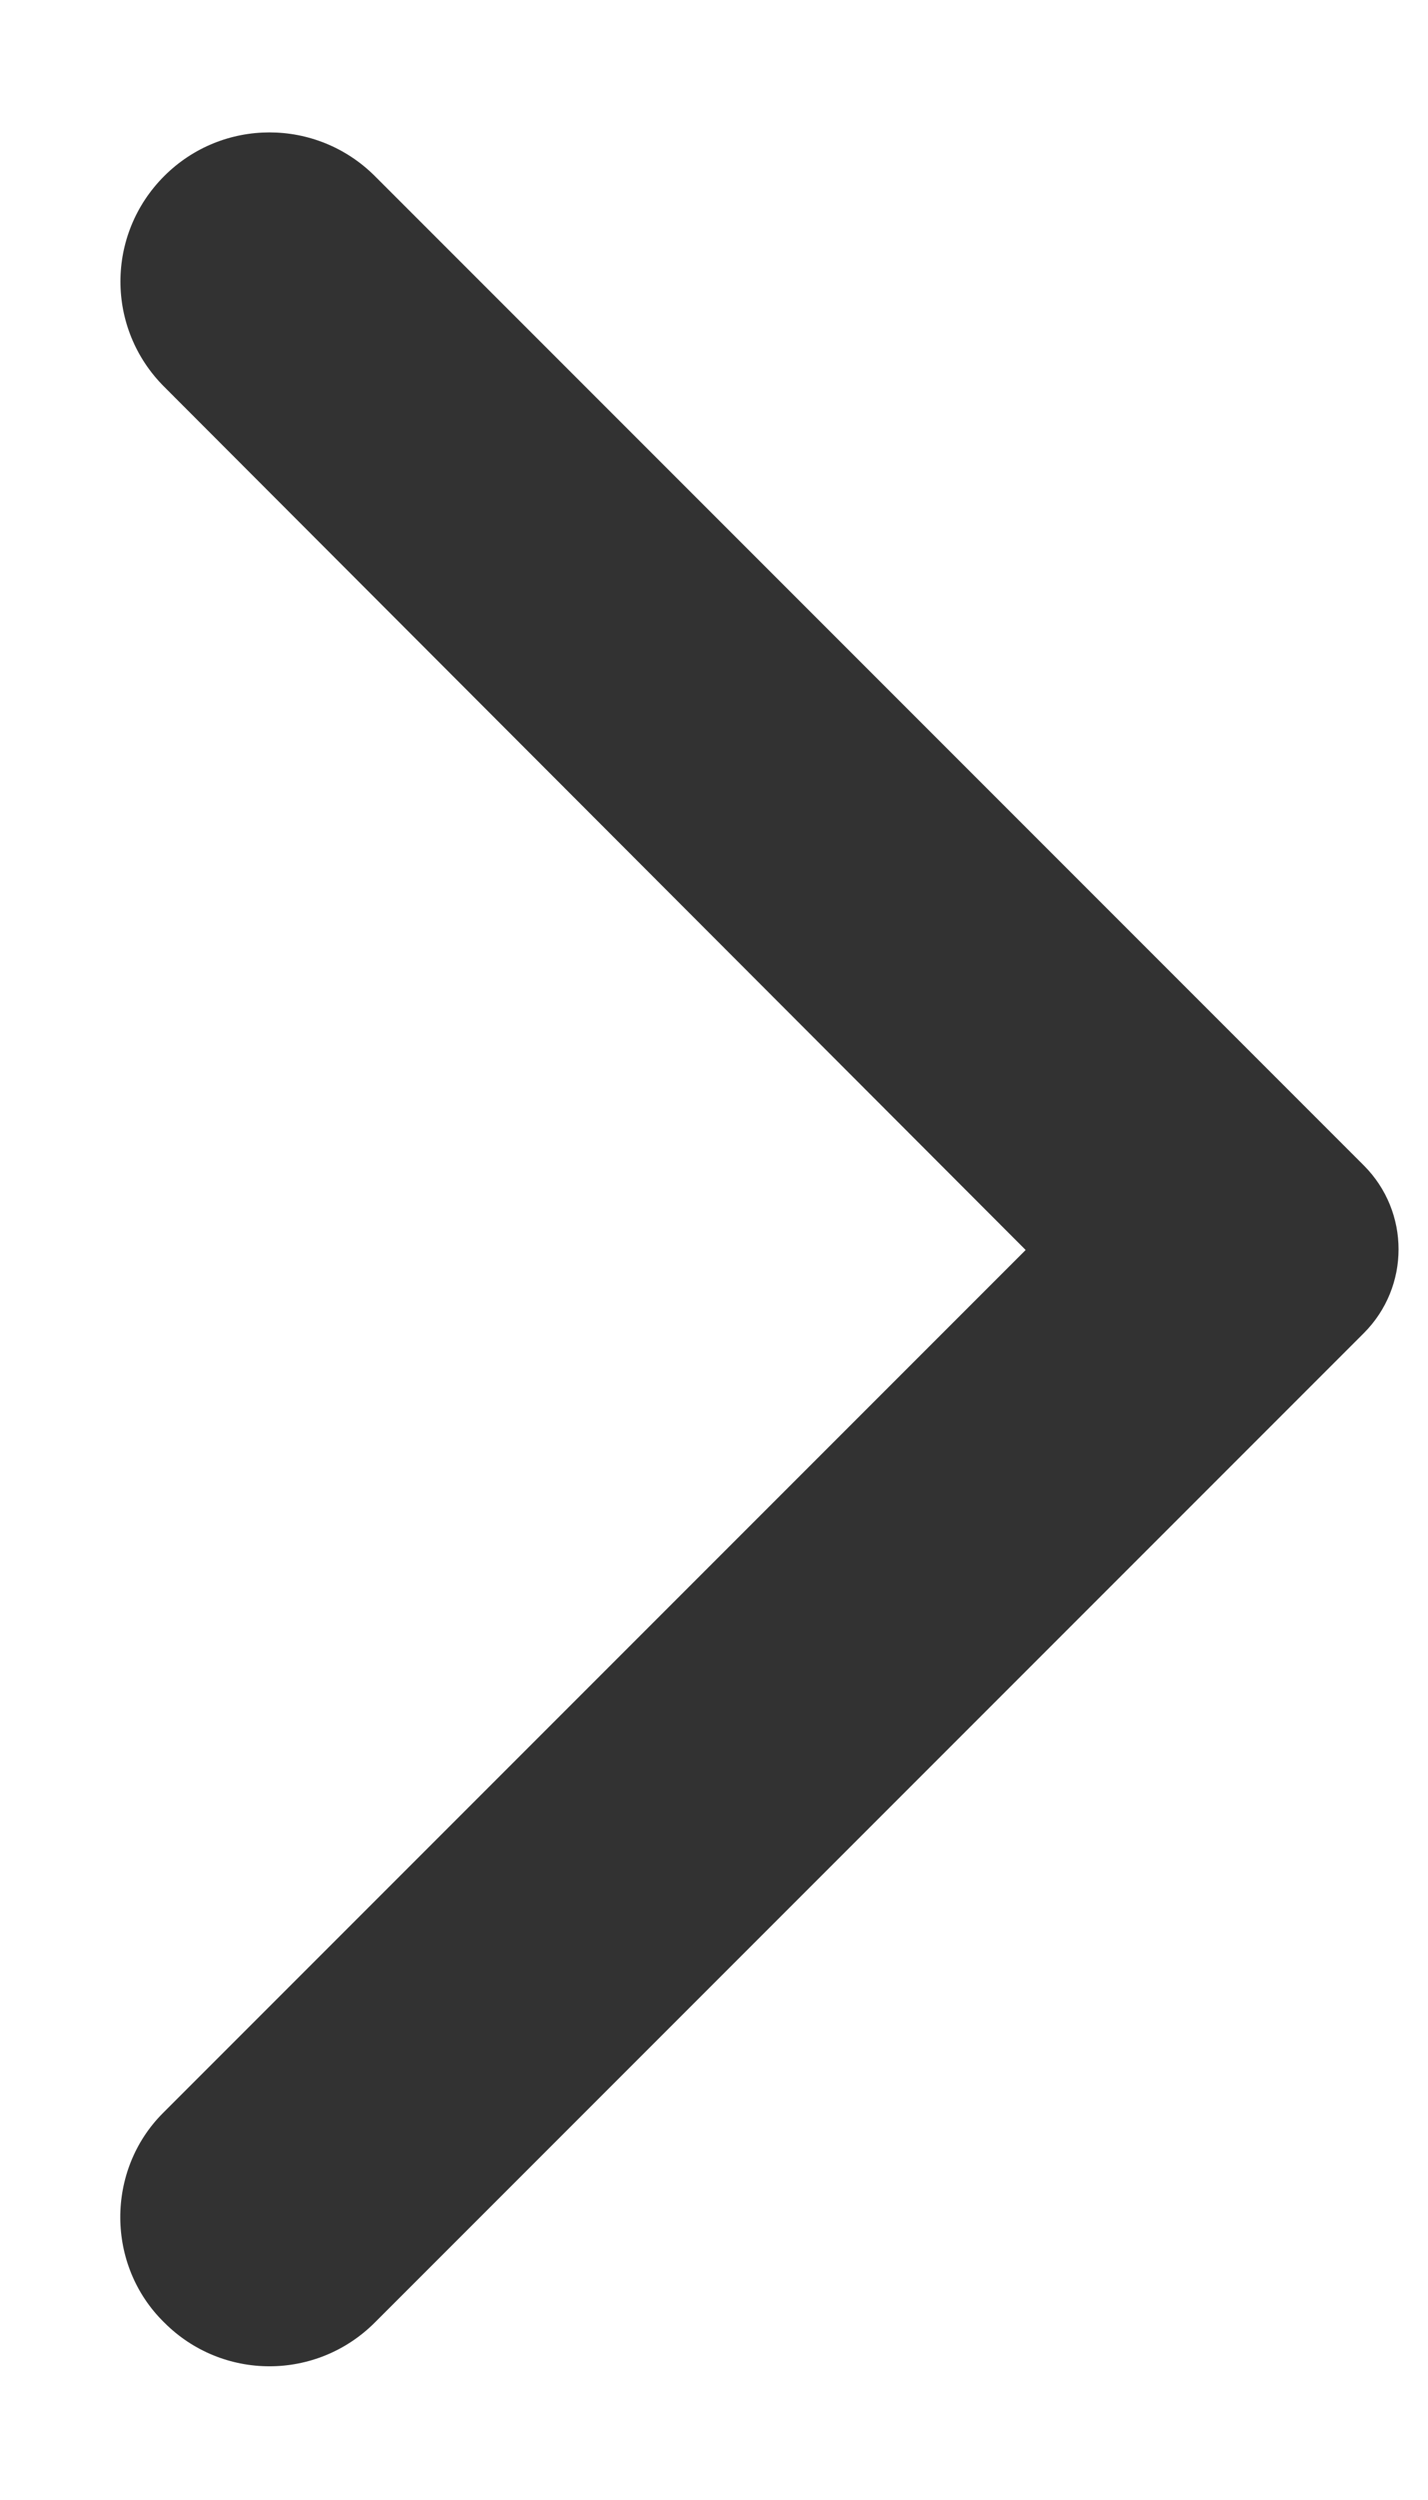 <svg width="8" height="14" viewBox="0 0 8 14" fill="none" xmlns="http://www.w3.org/2000/svg">
<path d="M0.92 13.006C1.246 13.333 1.773 13.333 2.1 13.006L7.64 7.466C7.9 7.206 7.9 6.786 7.64 6.526L2.1 0.986C1.773 0.66 1.246 0.66 0.92 0.986C0.593 1.313 0.593 1.84 0.92 2.166L5.746 7L0.913 11.833C0.593 12.153 0.593 12.686 0.92 13.006Z" fill="#323232"/>
</svg>
